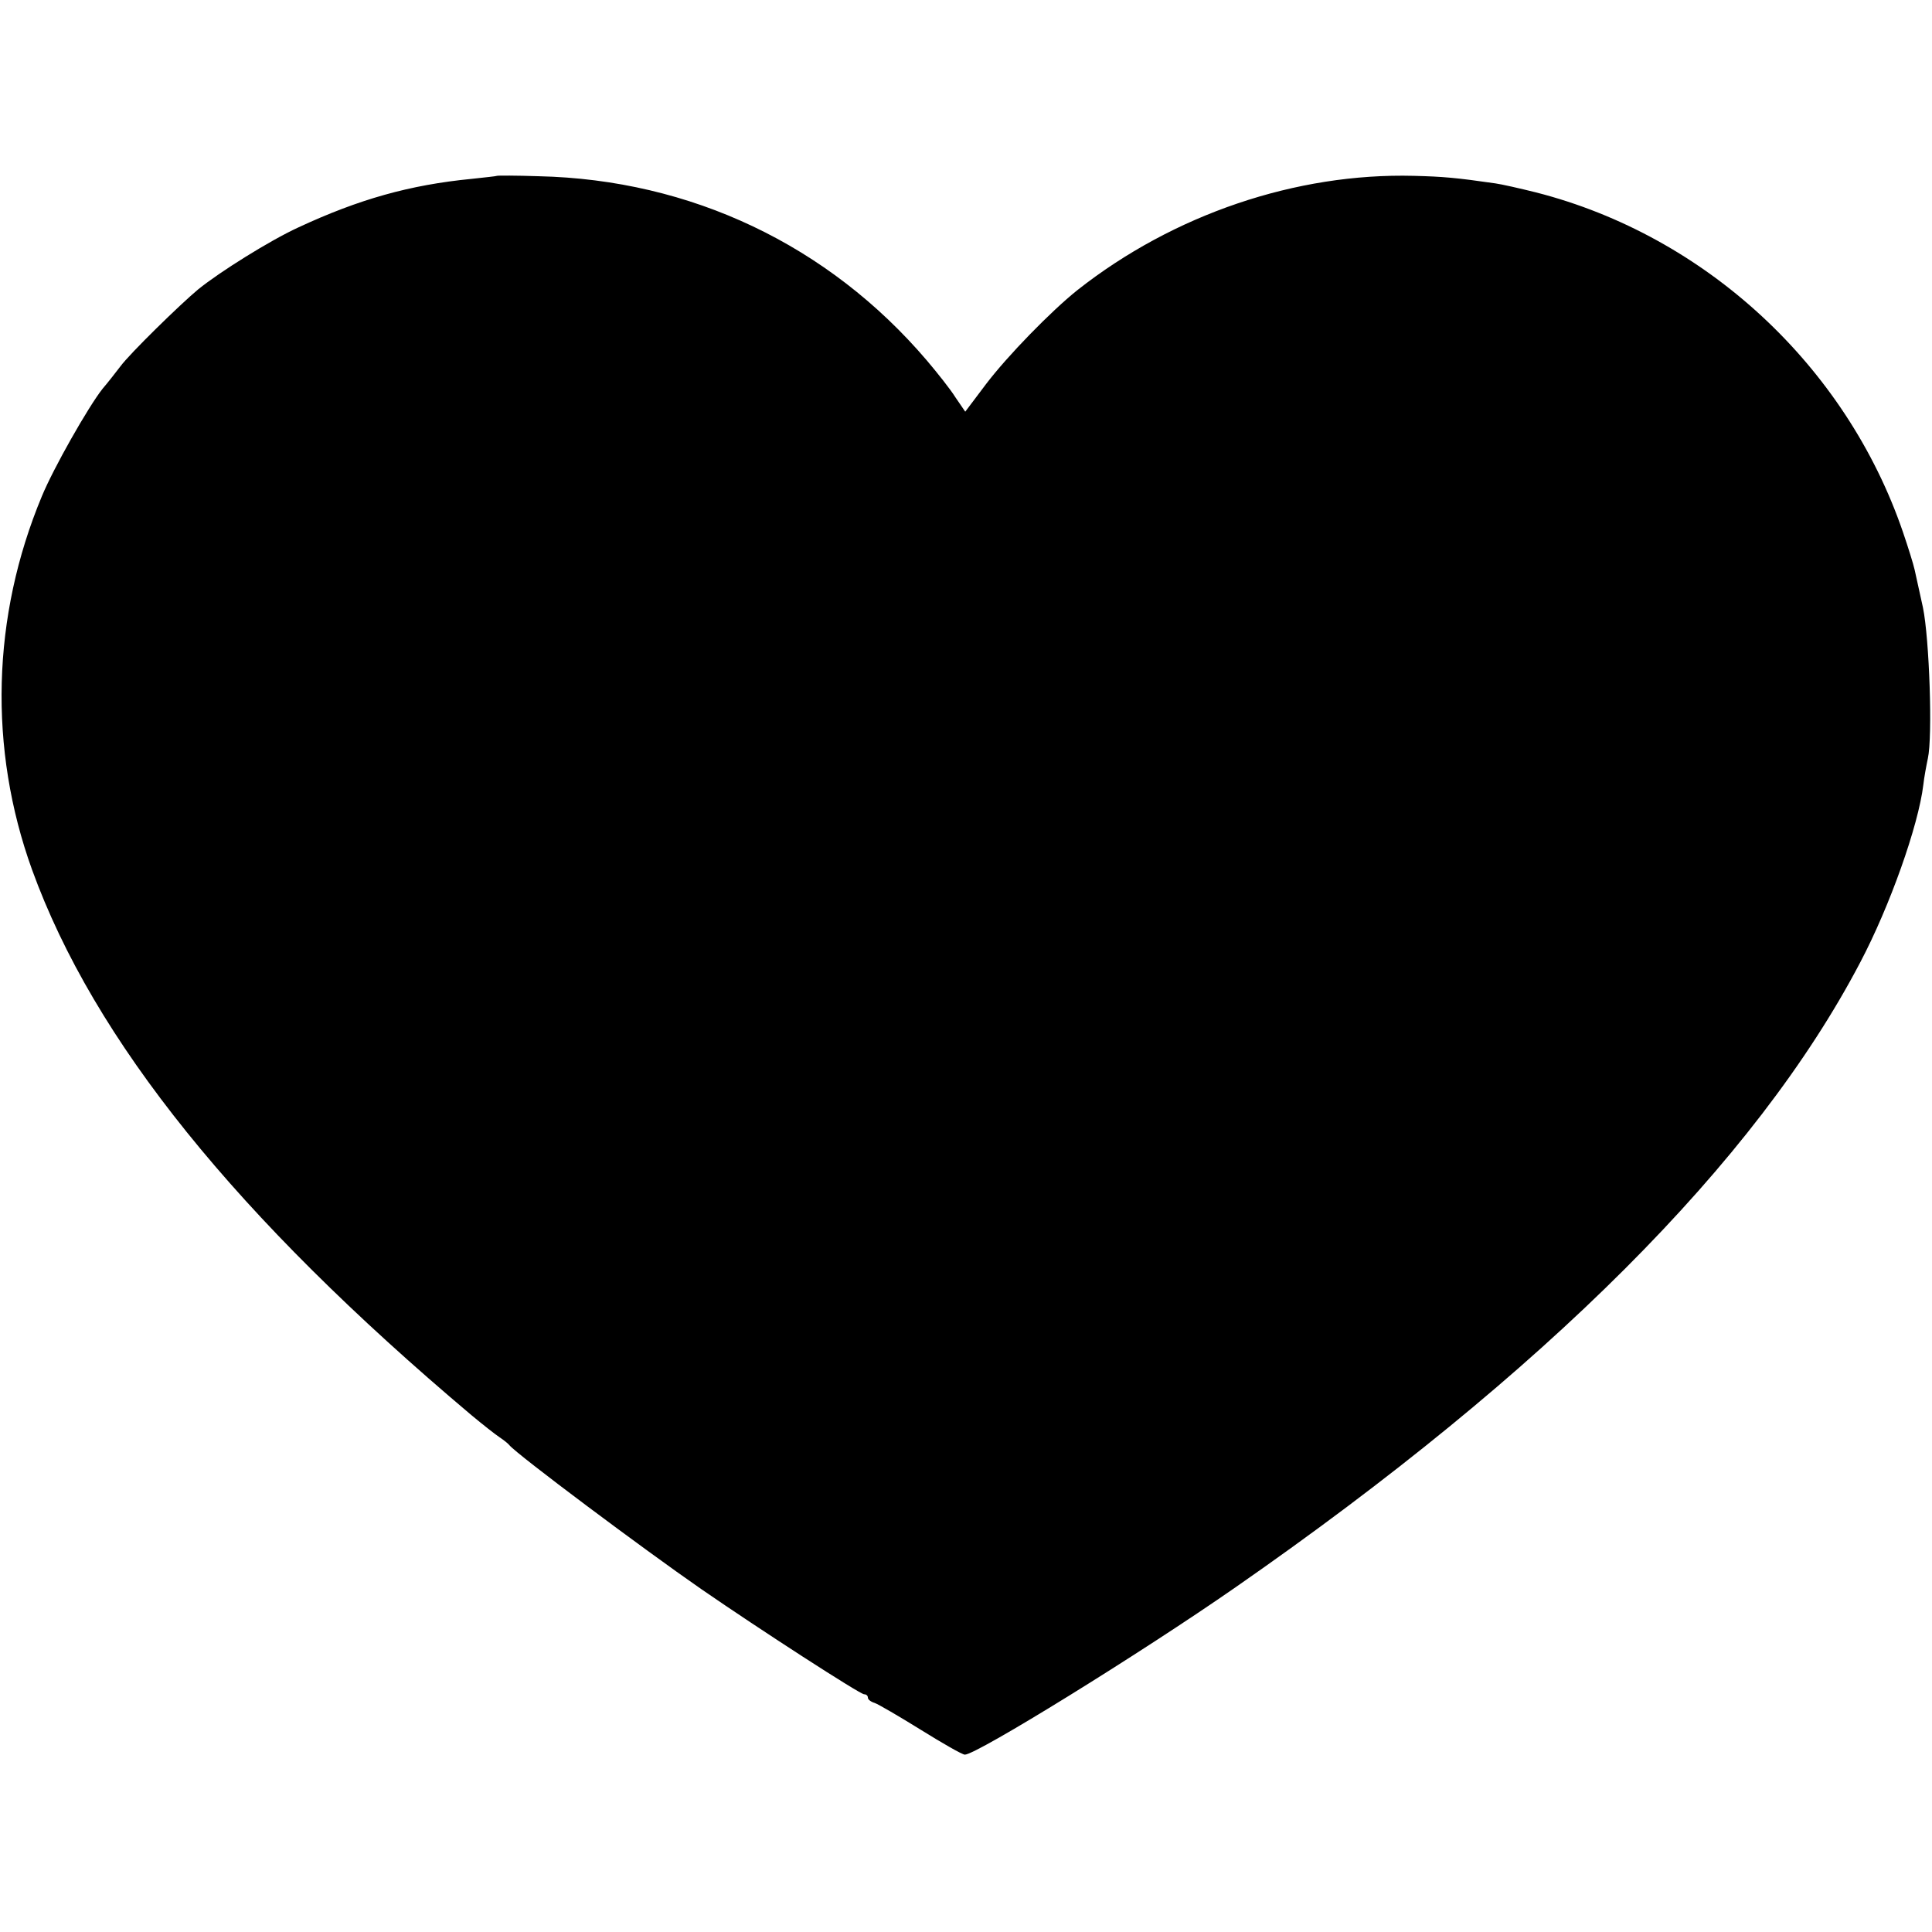 <?xml version="1.0" standalone="no"?>
<!DOCTYPE svg PUBLIC "-//W3C//DTD SVG 20010904//EN"
 "http://www.w3.org/TR/2001/REC-SVG-20010904/DTD/svg10.dtd">
<svg version="1.0" xmlns="http://www.w3.org/2000/svg"
 width="512pt" height="512pt" viewBox="0 0 512 512"
 preserveAspectRatio="xMidYMid meet">
<g transform="translate(0,512) scale(0.1,-0.1)"
fill="#000000" stroke="none">
<path d="M1317 4654 c-1 -1 -31 -4 -67 -8 -164 -16 -299 -54 -460 -129 -74
-34 -207 -117 -265 -164 -48 -40 -181 -170 -206 -204 -13 -17 -34 -44 -47 -59
-38 -48 -130 -210 -161 -285 -133 -319 -142 -669 -26 -990 164 -452 541 -920
1164 -1445 30 -25 63 -51 75 -59 12 -8 23 -17 26 -21 22 -26 355 -275 508
-381 155 -107 421 -279 432 -279 6 0 10 -4 10 -9 0 -5 8 -11 18 -14 9 -3 64
-35 122 -71 58 -36 110 -66 117 -66 31 0 465 268 718 444 820 570 1378 1127
1655 1656 78 148 154 362 167 470 2 19 8 51 12 70 13 58 4 318 -13 400 -9 41
-19 86 -22 100 -3 14 -17 59 -31 100 -151 441 -523 785 -972 900 -44 11 -93
22 -108 24 -104 15 -138 18 -216 20 -312 8 -637 -102 -892 -303 -70 -56 -185
-174 -242 -249 l-55 -73 -26 38 c-13 21 -48 65 -76 98 -260 305 -625 479
-1029 488 -59 2 -109 2 -110 1z"/>
</g>
</svg>
